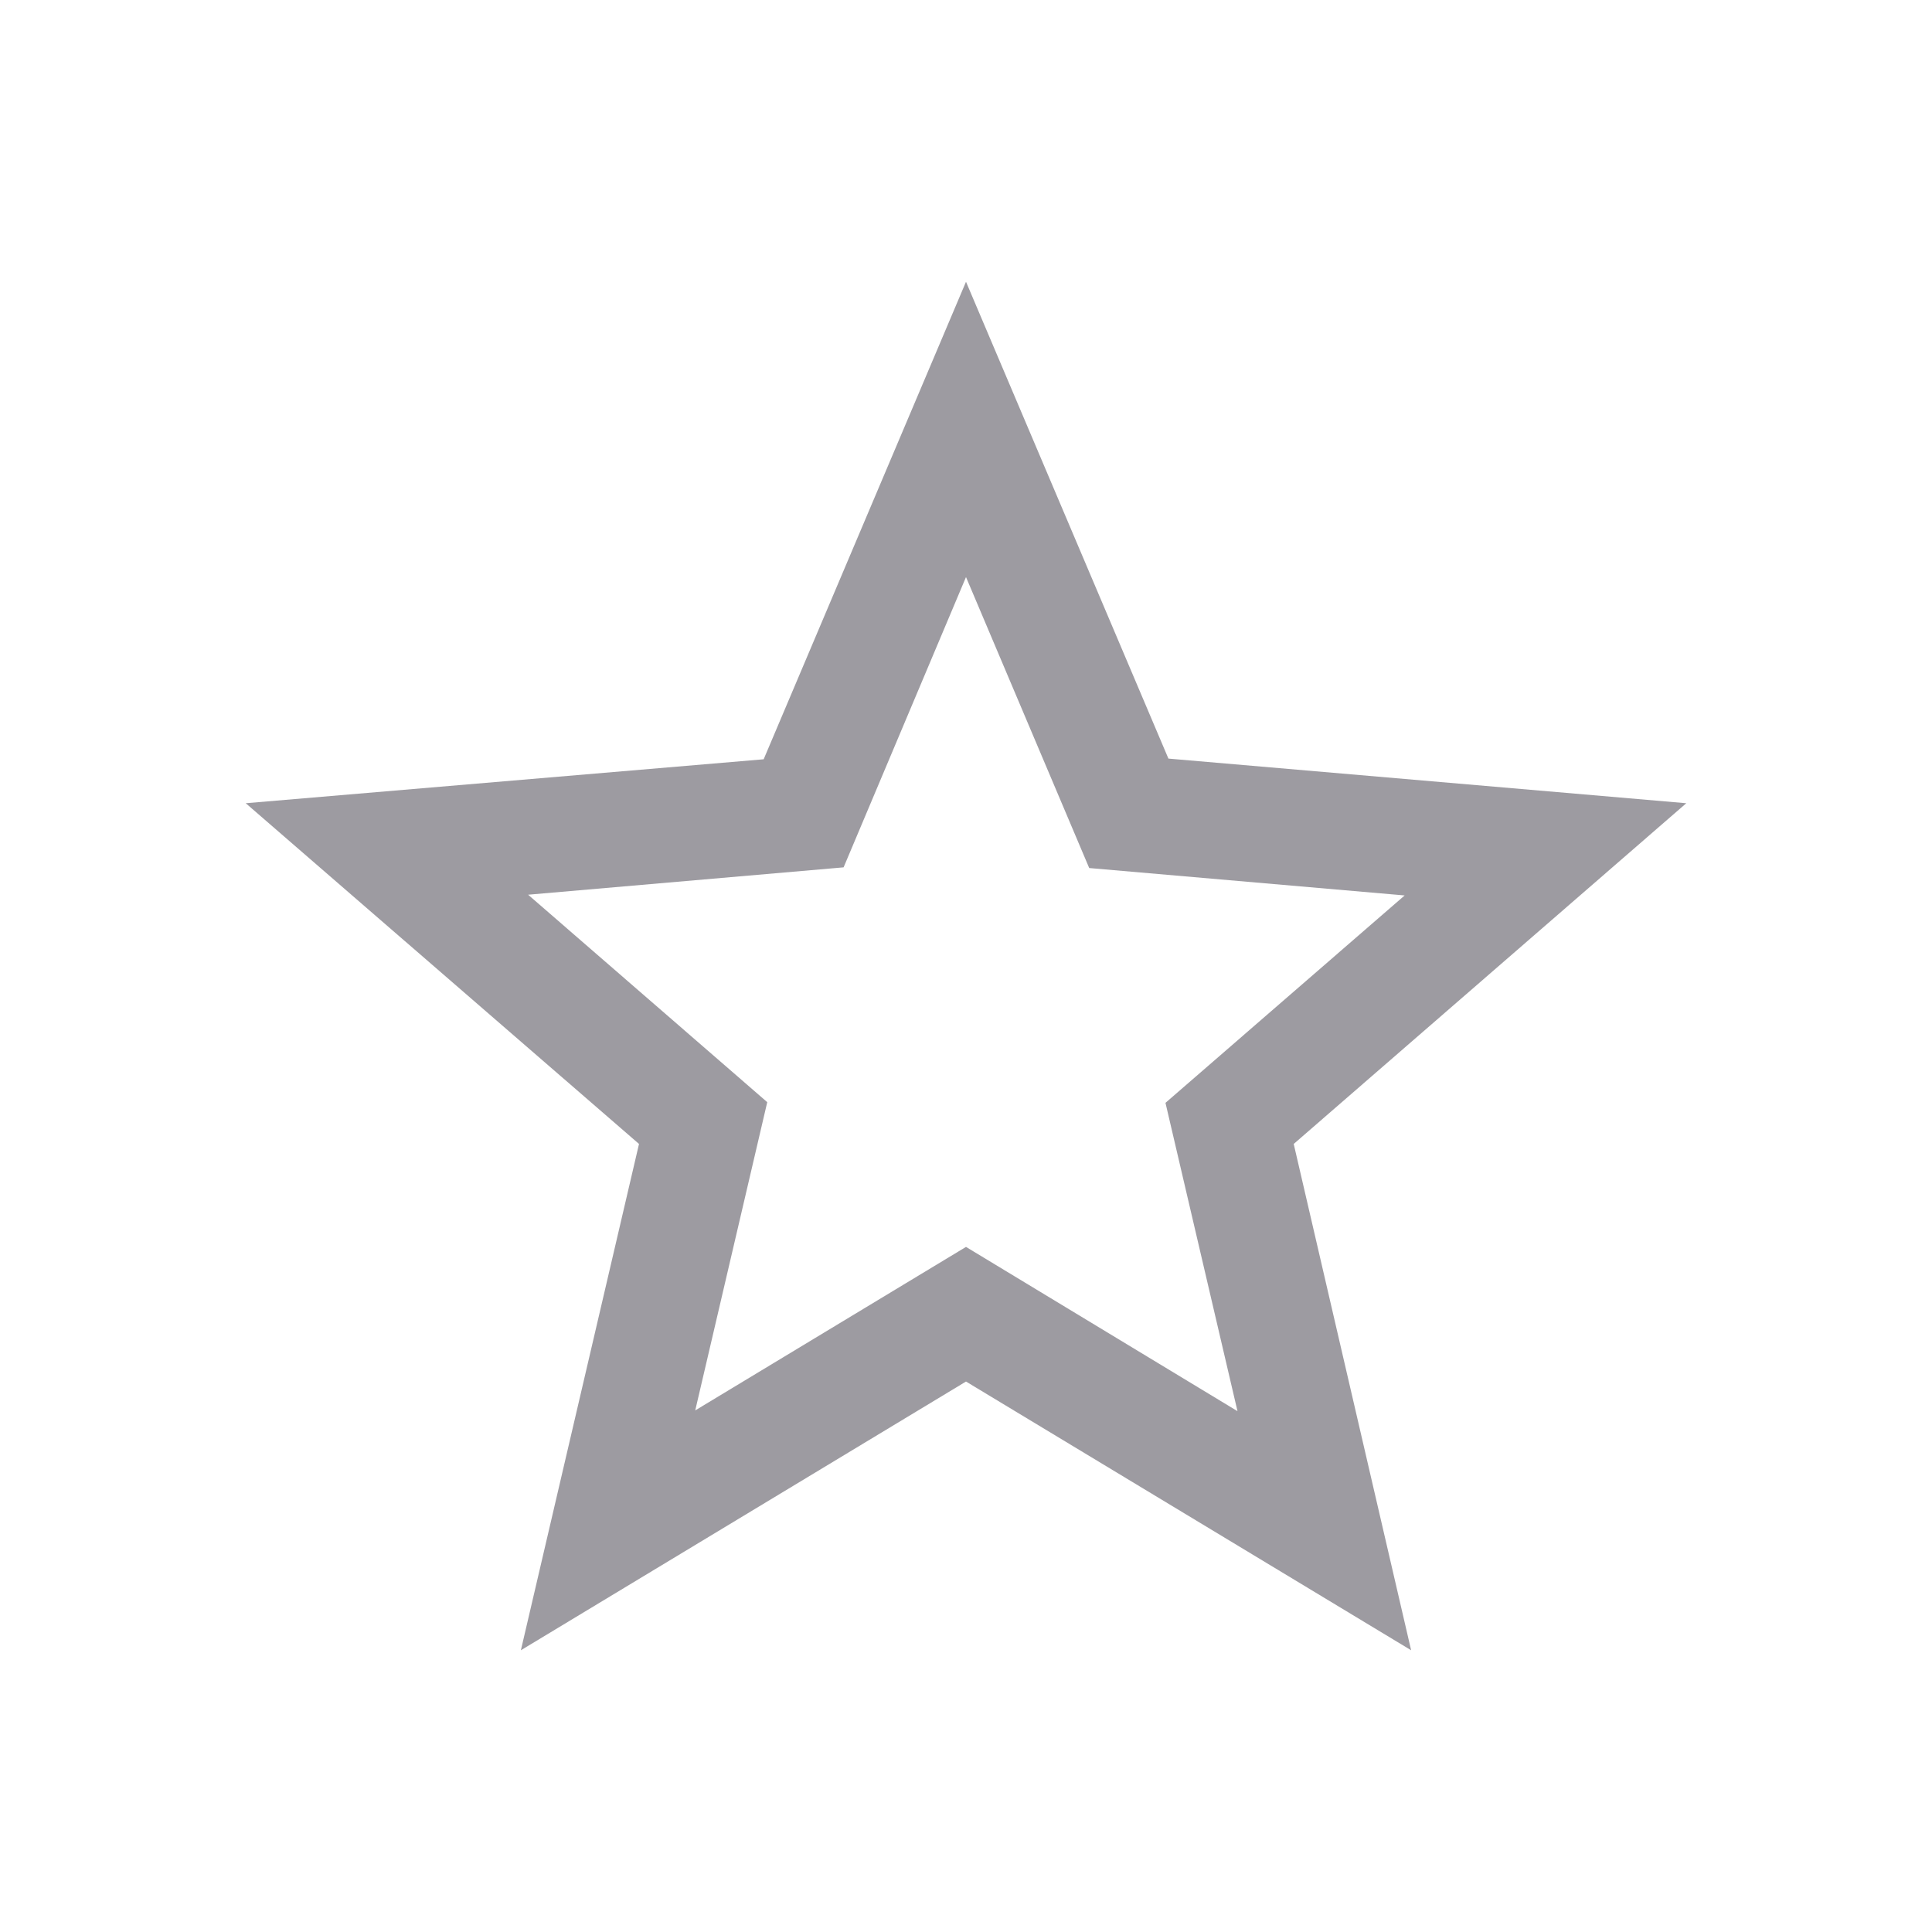 <?xml version="1.0" encoding="utf-8"?>
<!-- Generator: Adobe Illustrator 16.0.0, SVG Export Plug-In . SVG Version: 6.00 Build 0)  -->
<!DOCTYPE svg PUBLIC "-//W3C//DTD SVG 1.1//EN" "http://www.w3.org/Graphics/SVG/1.1/DTD/svg11.dtd">
<svg version="1.1" id="Layer_1" xmlns="http://www.w3.org/2000/svg" xmlns:xlink="http://www.w3.org/1999/xlink" x="0px" y="0px"
	 width="48px" height="48px" viewBox="0 0 48 48" enable-background="new 0 0 48 48" xml:space="preserve">
<path fill="#9d9ba1" d="M19.062,27.383l-5.941-5.154l7.838-0.68L24,14.337l3.061,7.229l7.837,0.681L28.956,27.4l1.789,7.66
	L24,30.979l-6.727,4.062L19.062,27.383z M24,7l-5.027,11.864L6.105,19.956l9.771,8.465L12.941,41L24,34.324L35.059,41l-2.917-12.579
	l9.753-8.465l-12.866-1.109L24,7z"/>
</svg>
